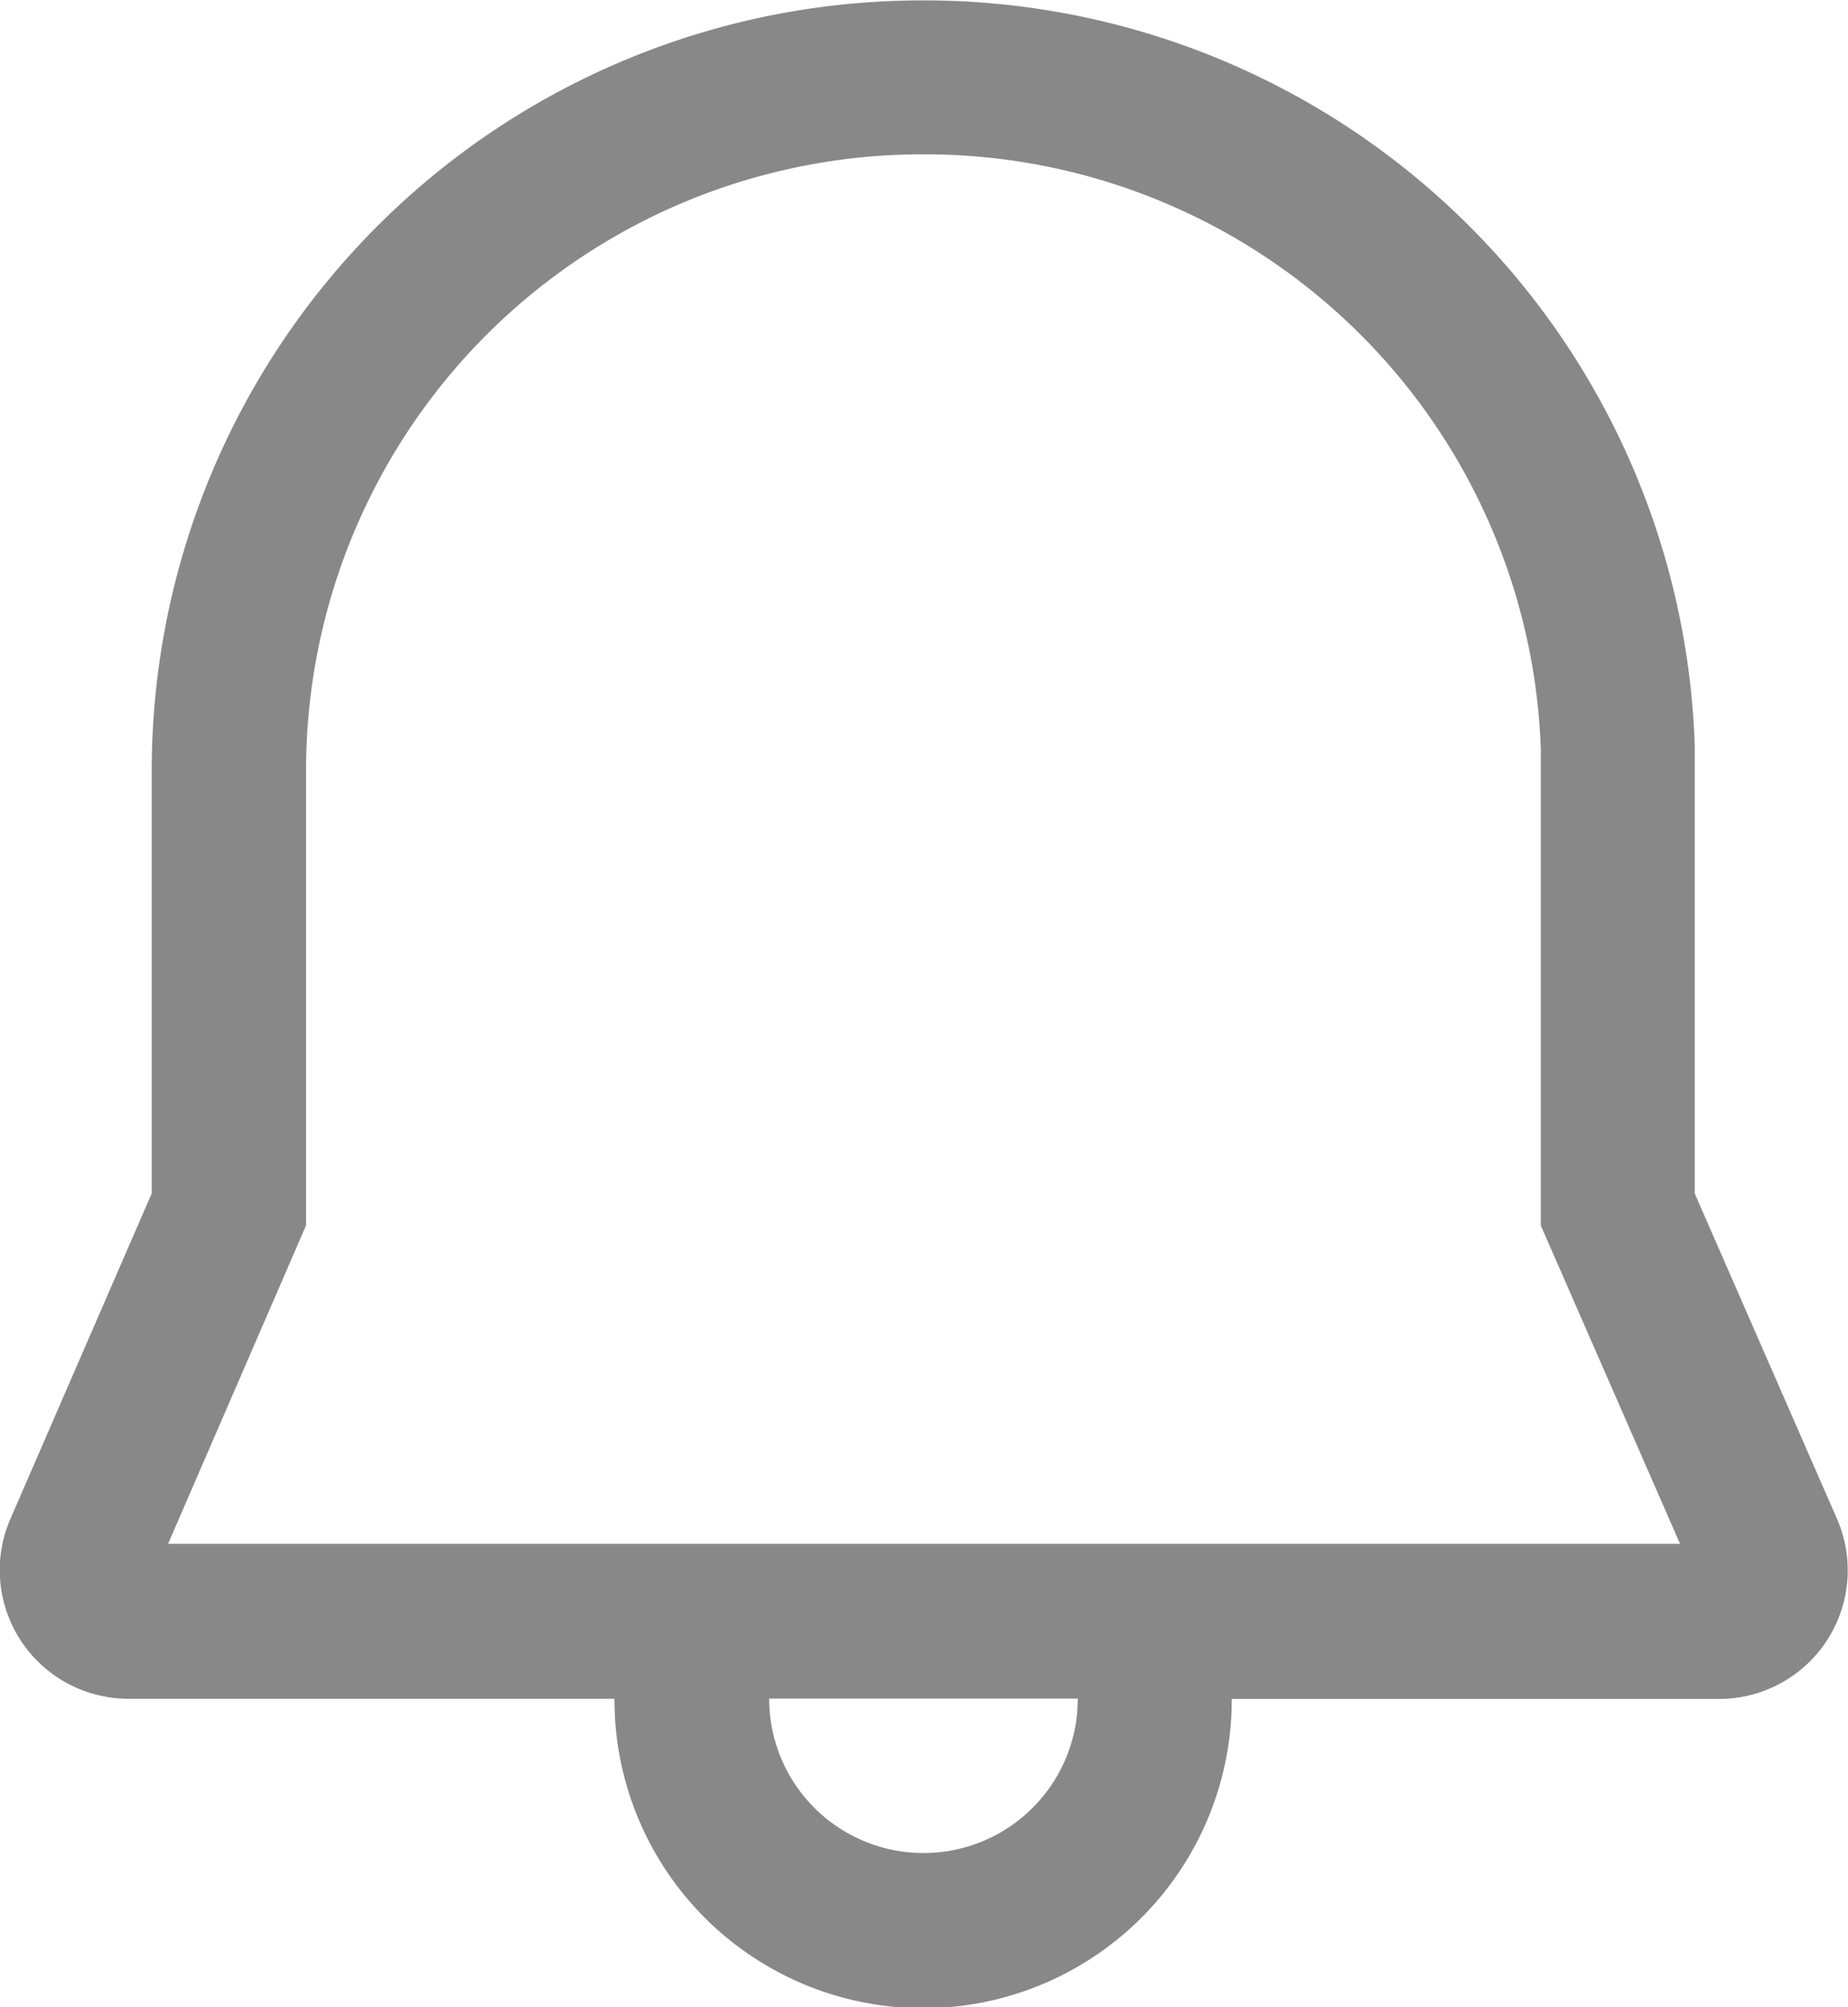 <svg xmlns="http://www.w3.org/2000/svg" width="18.416" height="20" viewBox="0 0 18.416 20">
  <path id="notification" d="M9.228,1a7.681,7.681,0,0,1,7.686,7.433l0,.257v4.2l1.415,3.236a1.282,1.282,0,0,1-1.174,1.8l-4.855,0a3.076,3.076,0,0,1-6.147.181l-.006-.183H1.307A1.282,1.282,0,0,1,.131,16.126l1.406-3.238v-4.2A7.678,7.678,0,0,1,9.228,1Zm1.538,16.922-3.076,0a1.538,1.538,0,0,0,3.069.148ZM9.228,2.534A6.14,6.14,0,0,0,3.075,8.686v4.521L1.7,16.38H16.767L15.38,13.209V8.7l0-.231A6.14,6.14,0,0,0,9.228,2.534Z" transform="translate(-0.025 -0.996)" fill="#888"/>
</svg>
